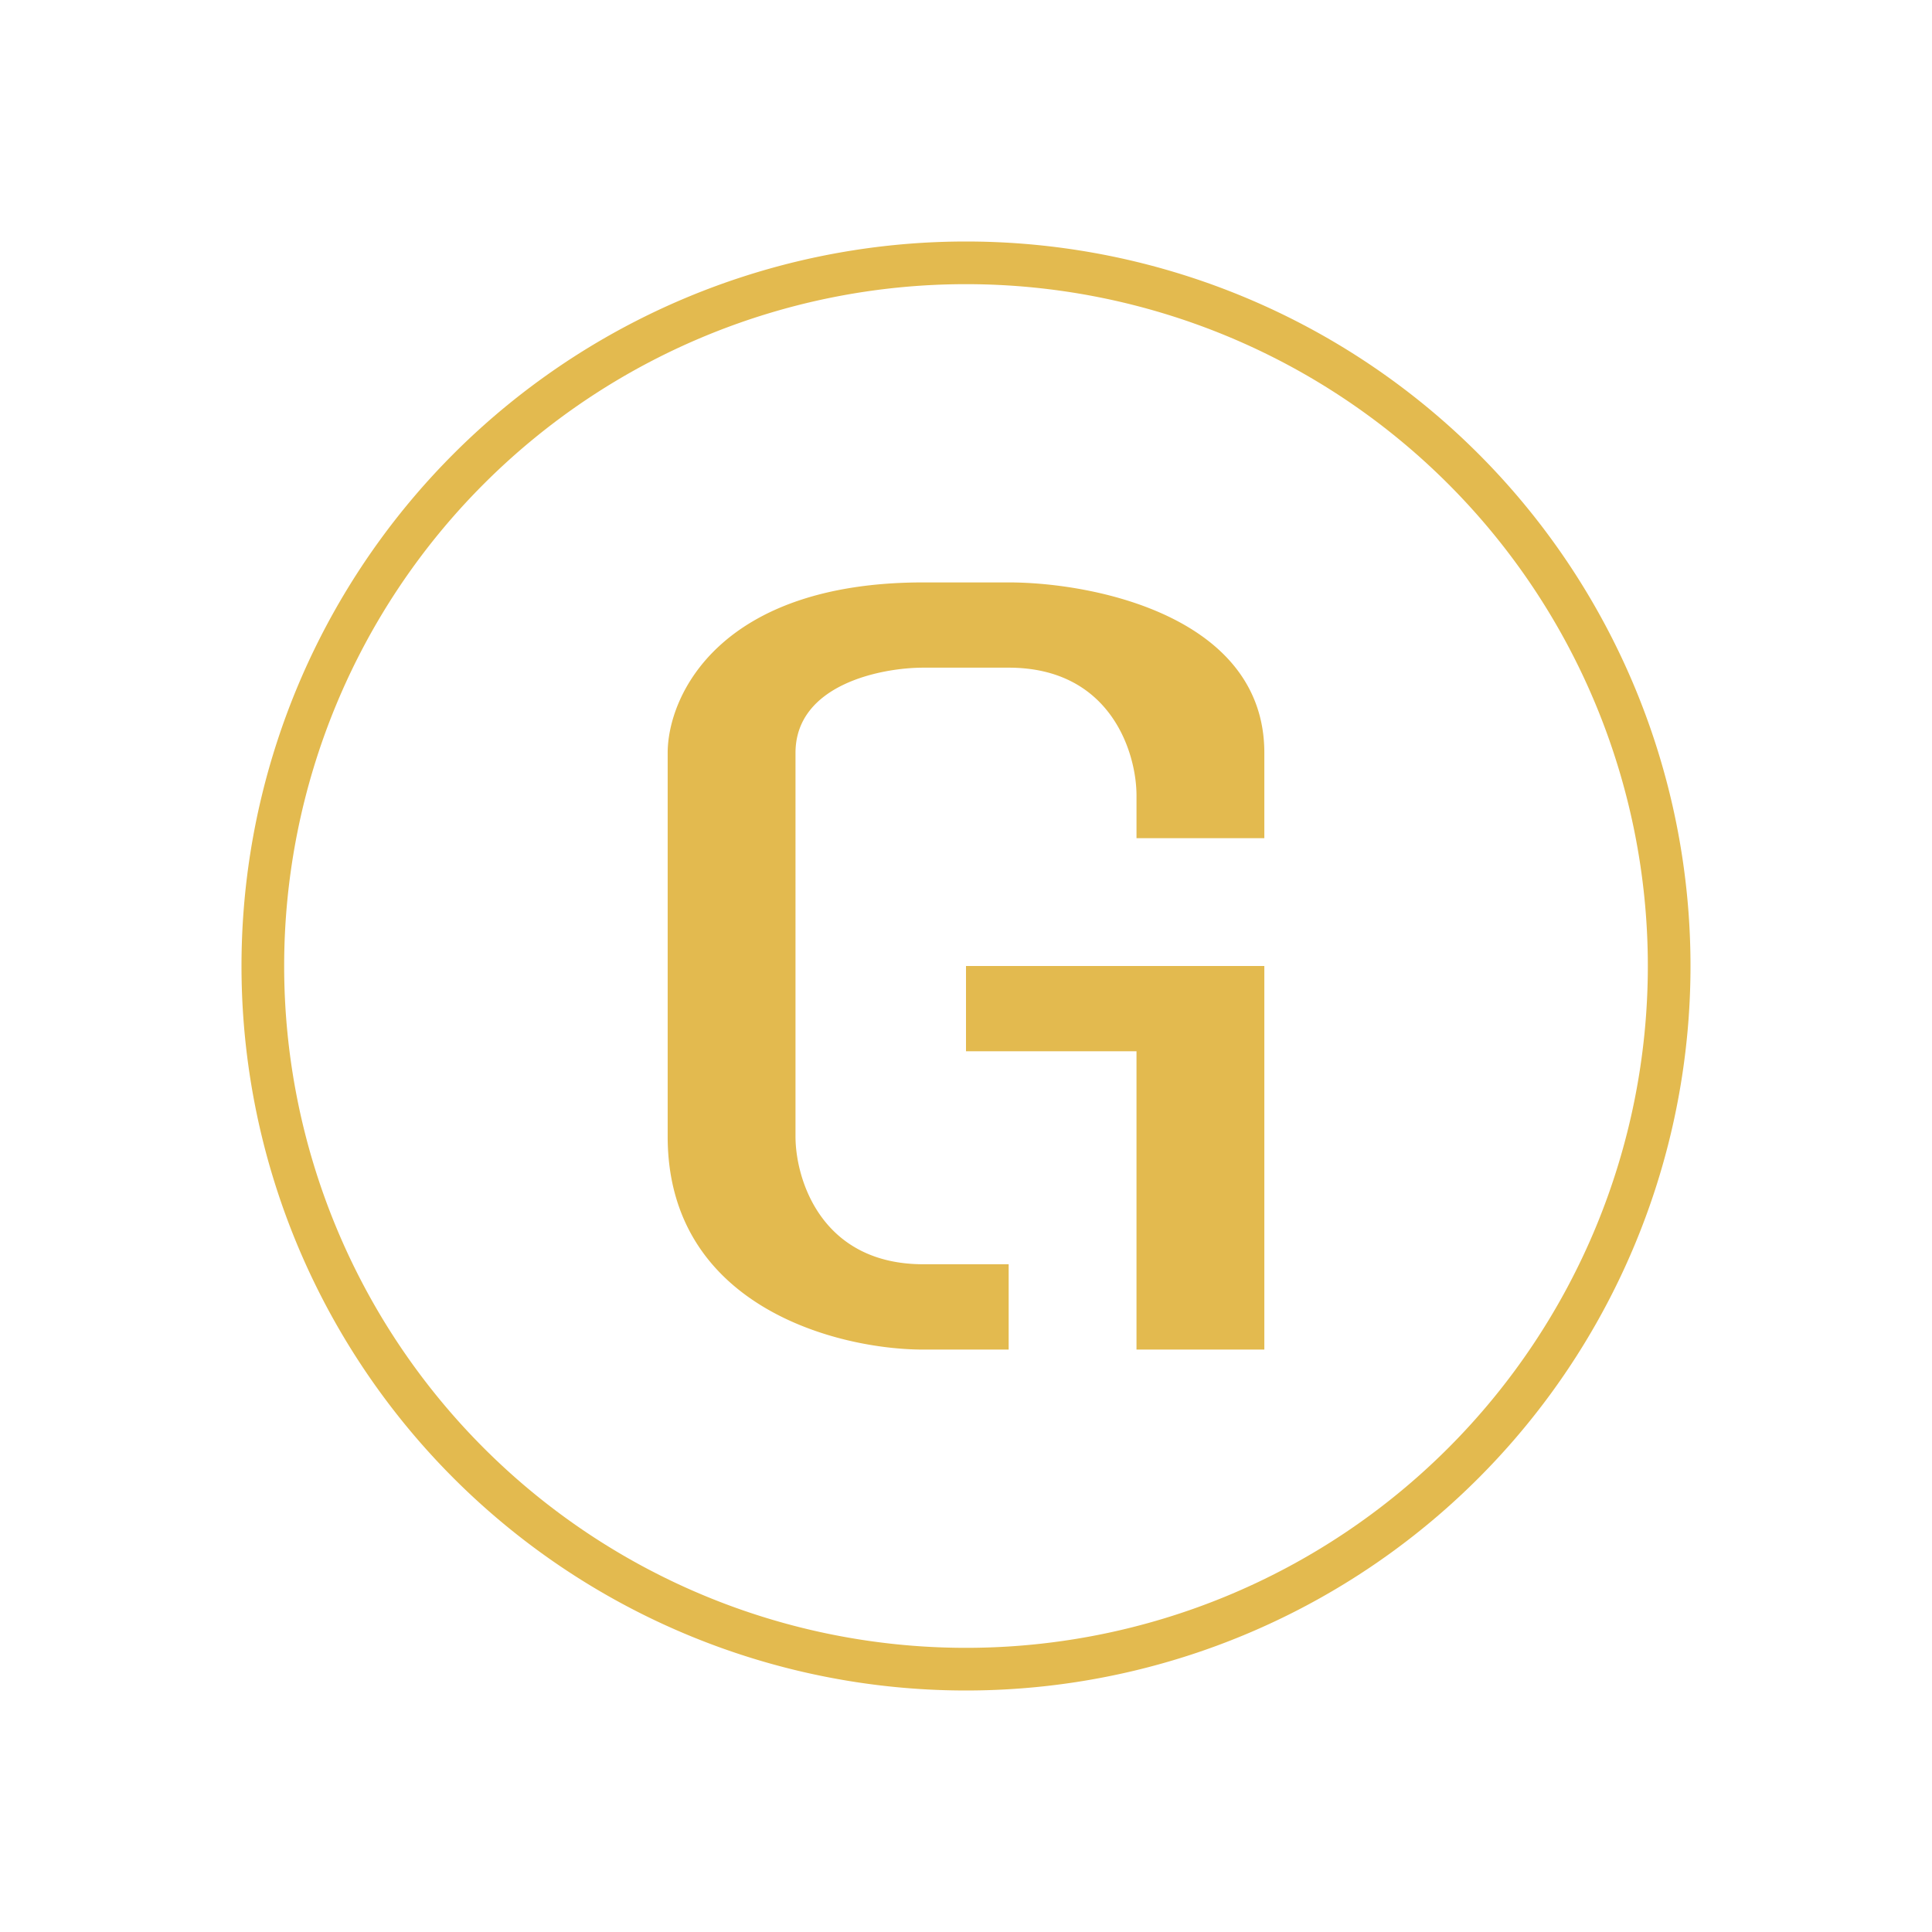 <svg xmlns="http://www.w3.org/2000/svg" width="24" height="24" fill="none" viewBox="0 0 24 24">
    <path fill="#E3BA4F" fill-rule="evenodd" d="M20.47 12a8.47 8.47 0 1 1-16.94 0 8.47 8.47 0 0 1 16.94 0m.53 0a9 9 0 1 1-18 0 9 9 0 0 1 18 0m-8.47 4.765v-1.06h-1.06c-1.27 0-1.588-1.058-1.588-1.587V9.353c0-.847 1.06-1.059 1.588-1.059h1.06c1.27 0 1.588 1.059 1.588 1.588v.53h1.588v-1.06c0-1.693-2.118-2.117-3.176-2.117h-1.06c-2.54 0-3.176 1.414-3.176 2.118v4.765c0 2.117 2.118 2.647 3.176 2.647zM15.706 12H12v1.059h2.118v3.706h1.588z" clip-rule="evenodd"/>
</svg>
